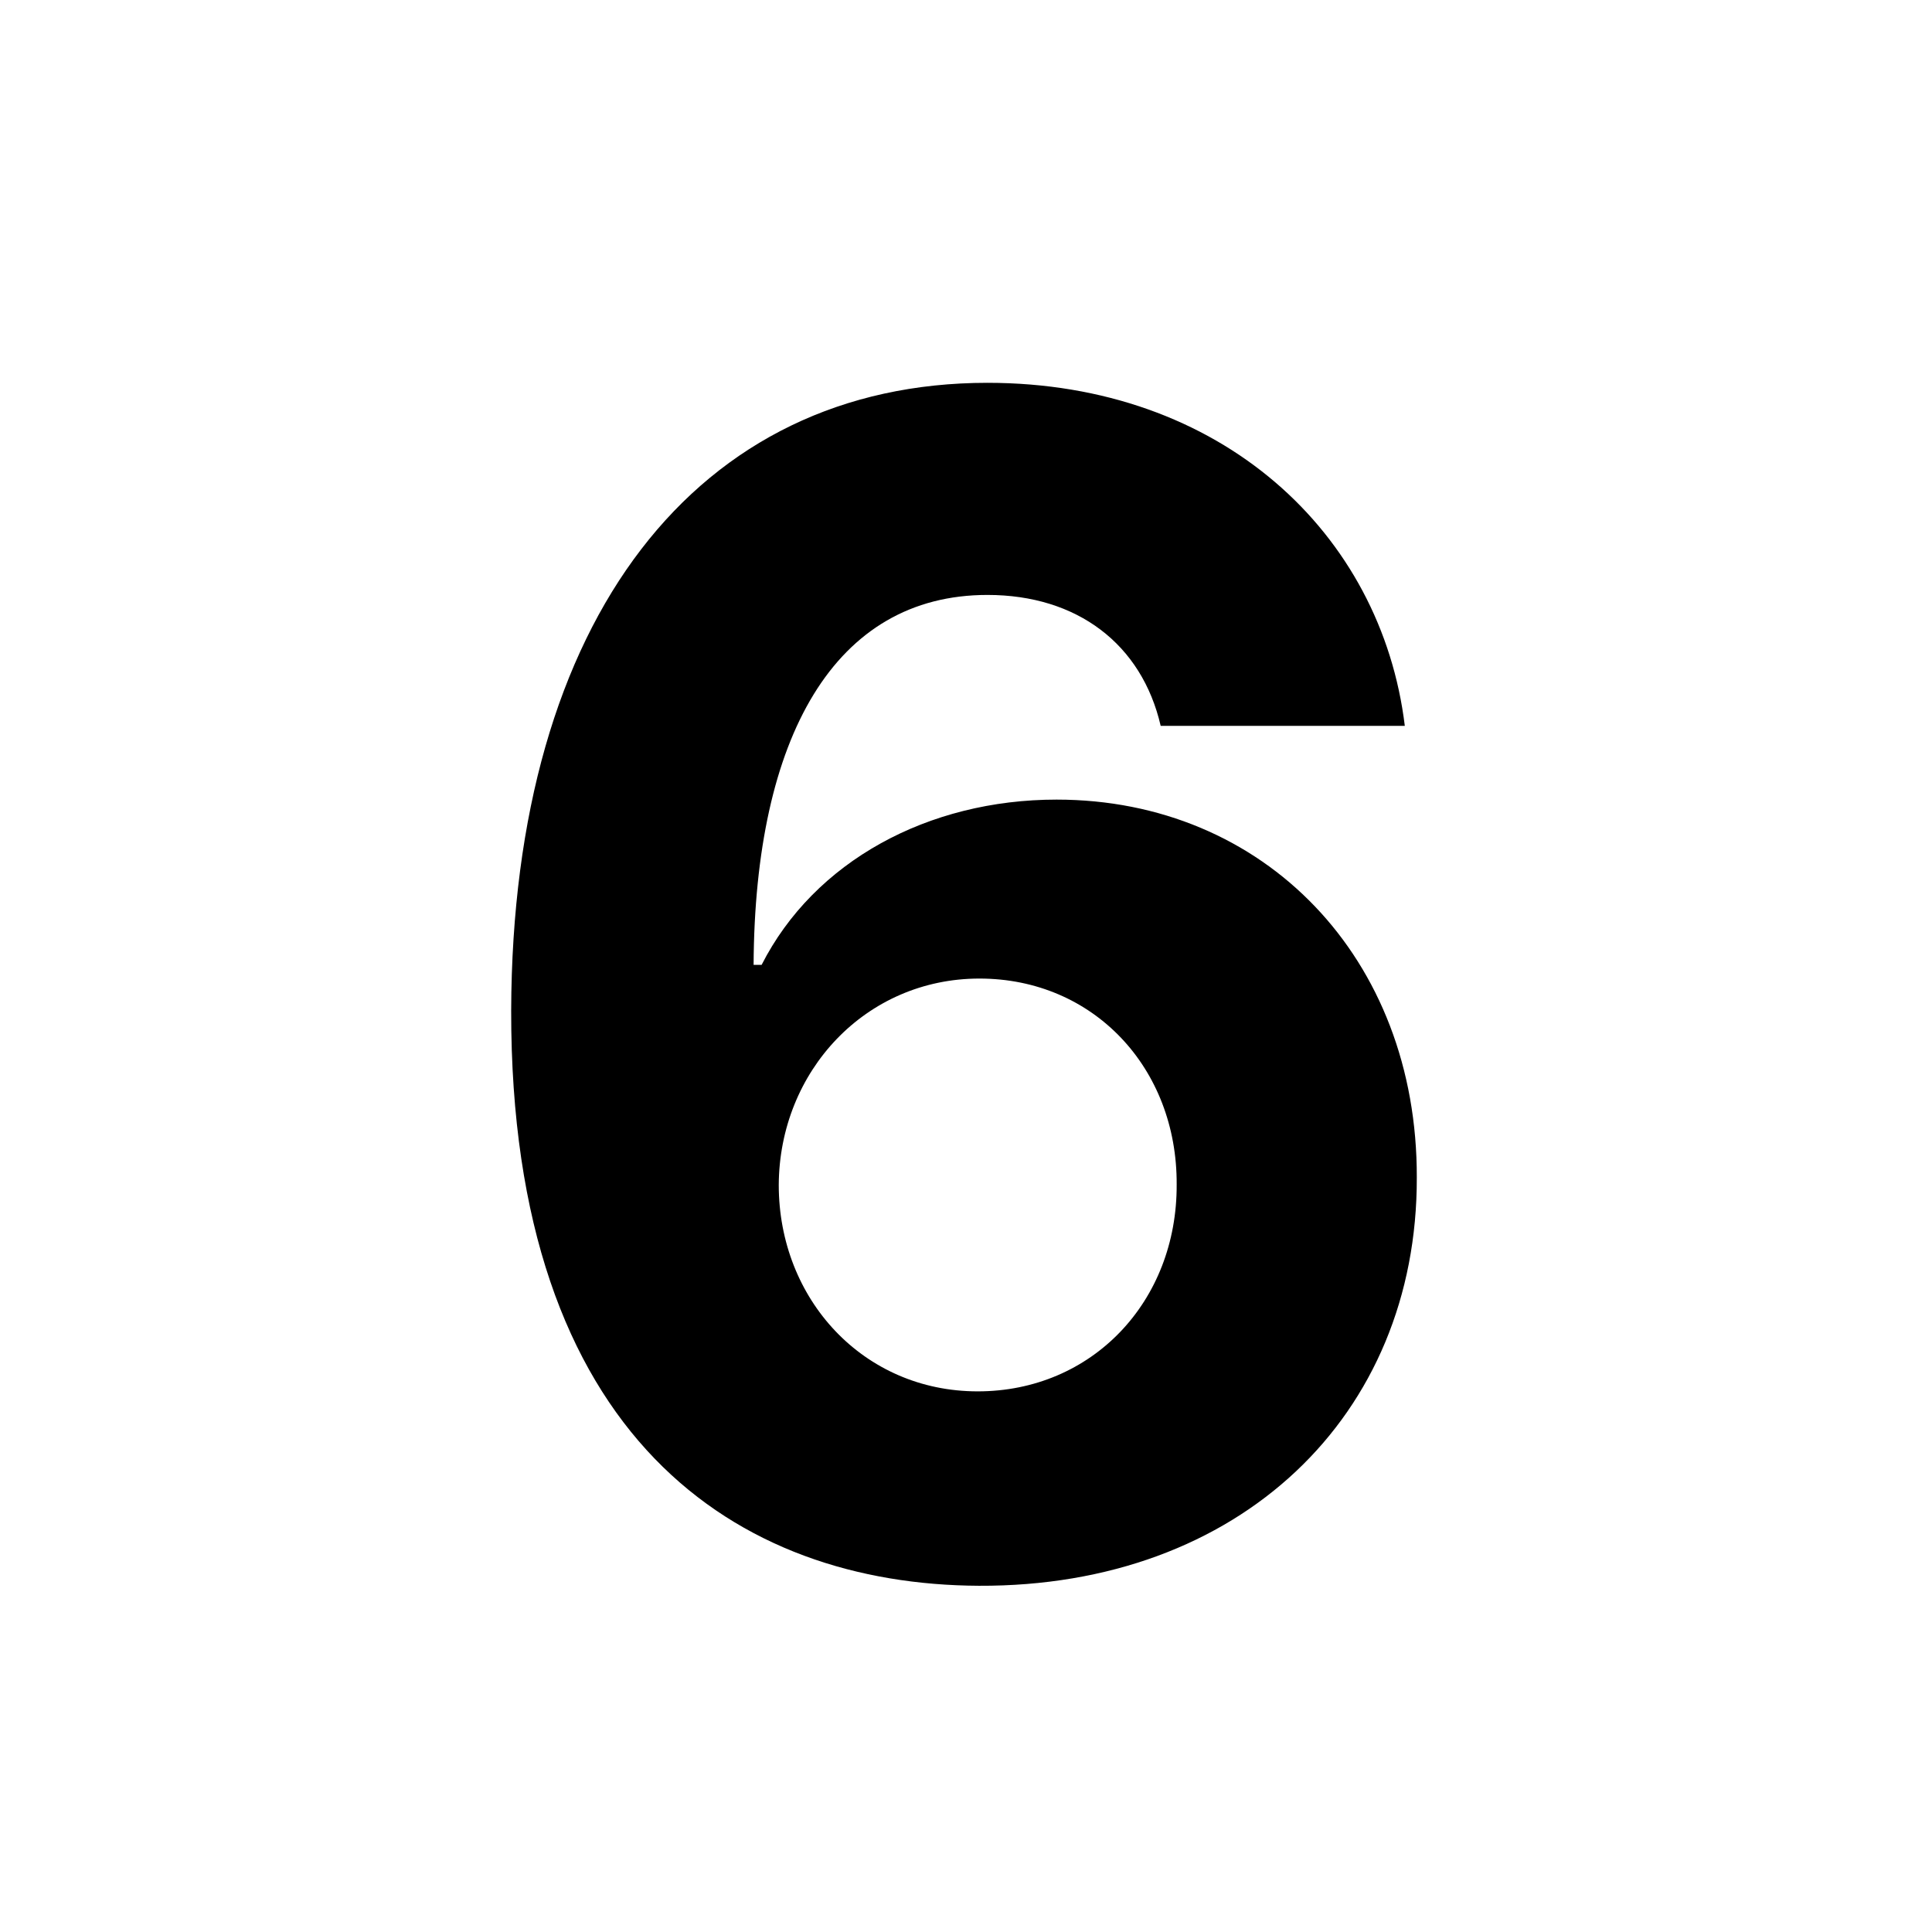 <svg width="48" height="48" viewBox="0 0 48 48" fill="none" xmlns="http://www.w3.org/2000/svg">
<path d="M24.32 39.398C30.797 39.426 35.215 35.179 35.2 29.256C35.215 23.801 31.408 19.866 26.251 19.866C23.055 19.866 20.229 21.401 18.922 23.972H18.723C18.751 18.304 20.74 14.781 24.533 14.781C26.763 14.781 28.368 16.003 28.837 18.034H34.902C34.32 13.247 30.342 9.511 24.533 9.511C17.345 9.511 12.729 15.335 12.7 25.108C12.686 35.761 18.34 39.369 24.32 39.398ZM24.291 34.568C21.45 34.568 19.348 32.281 19.348 29.44C19.362 26.614 21.507 24.312 24.334 24.312C27.175 24.312 29.249 26.543 29.234 29.426C29.249 32.338 27.132 34.568 24.291 34.568Z" fill="black"/>
</svg>
